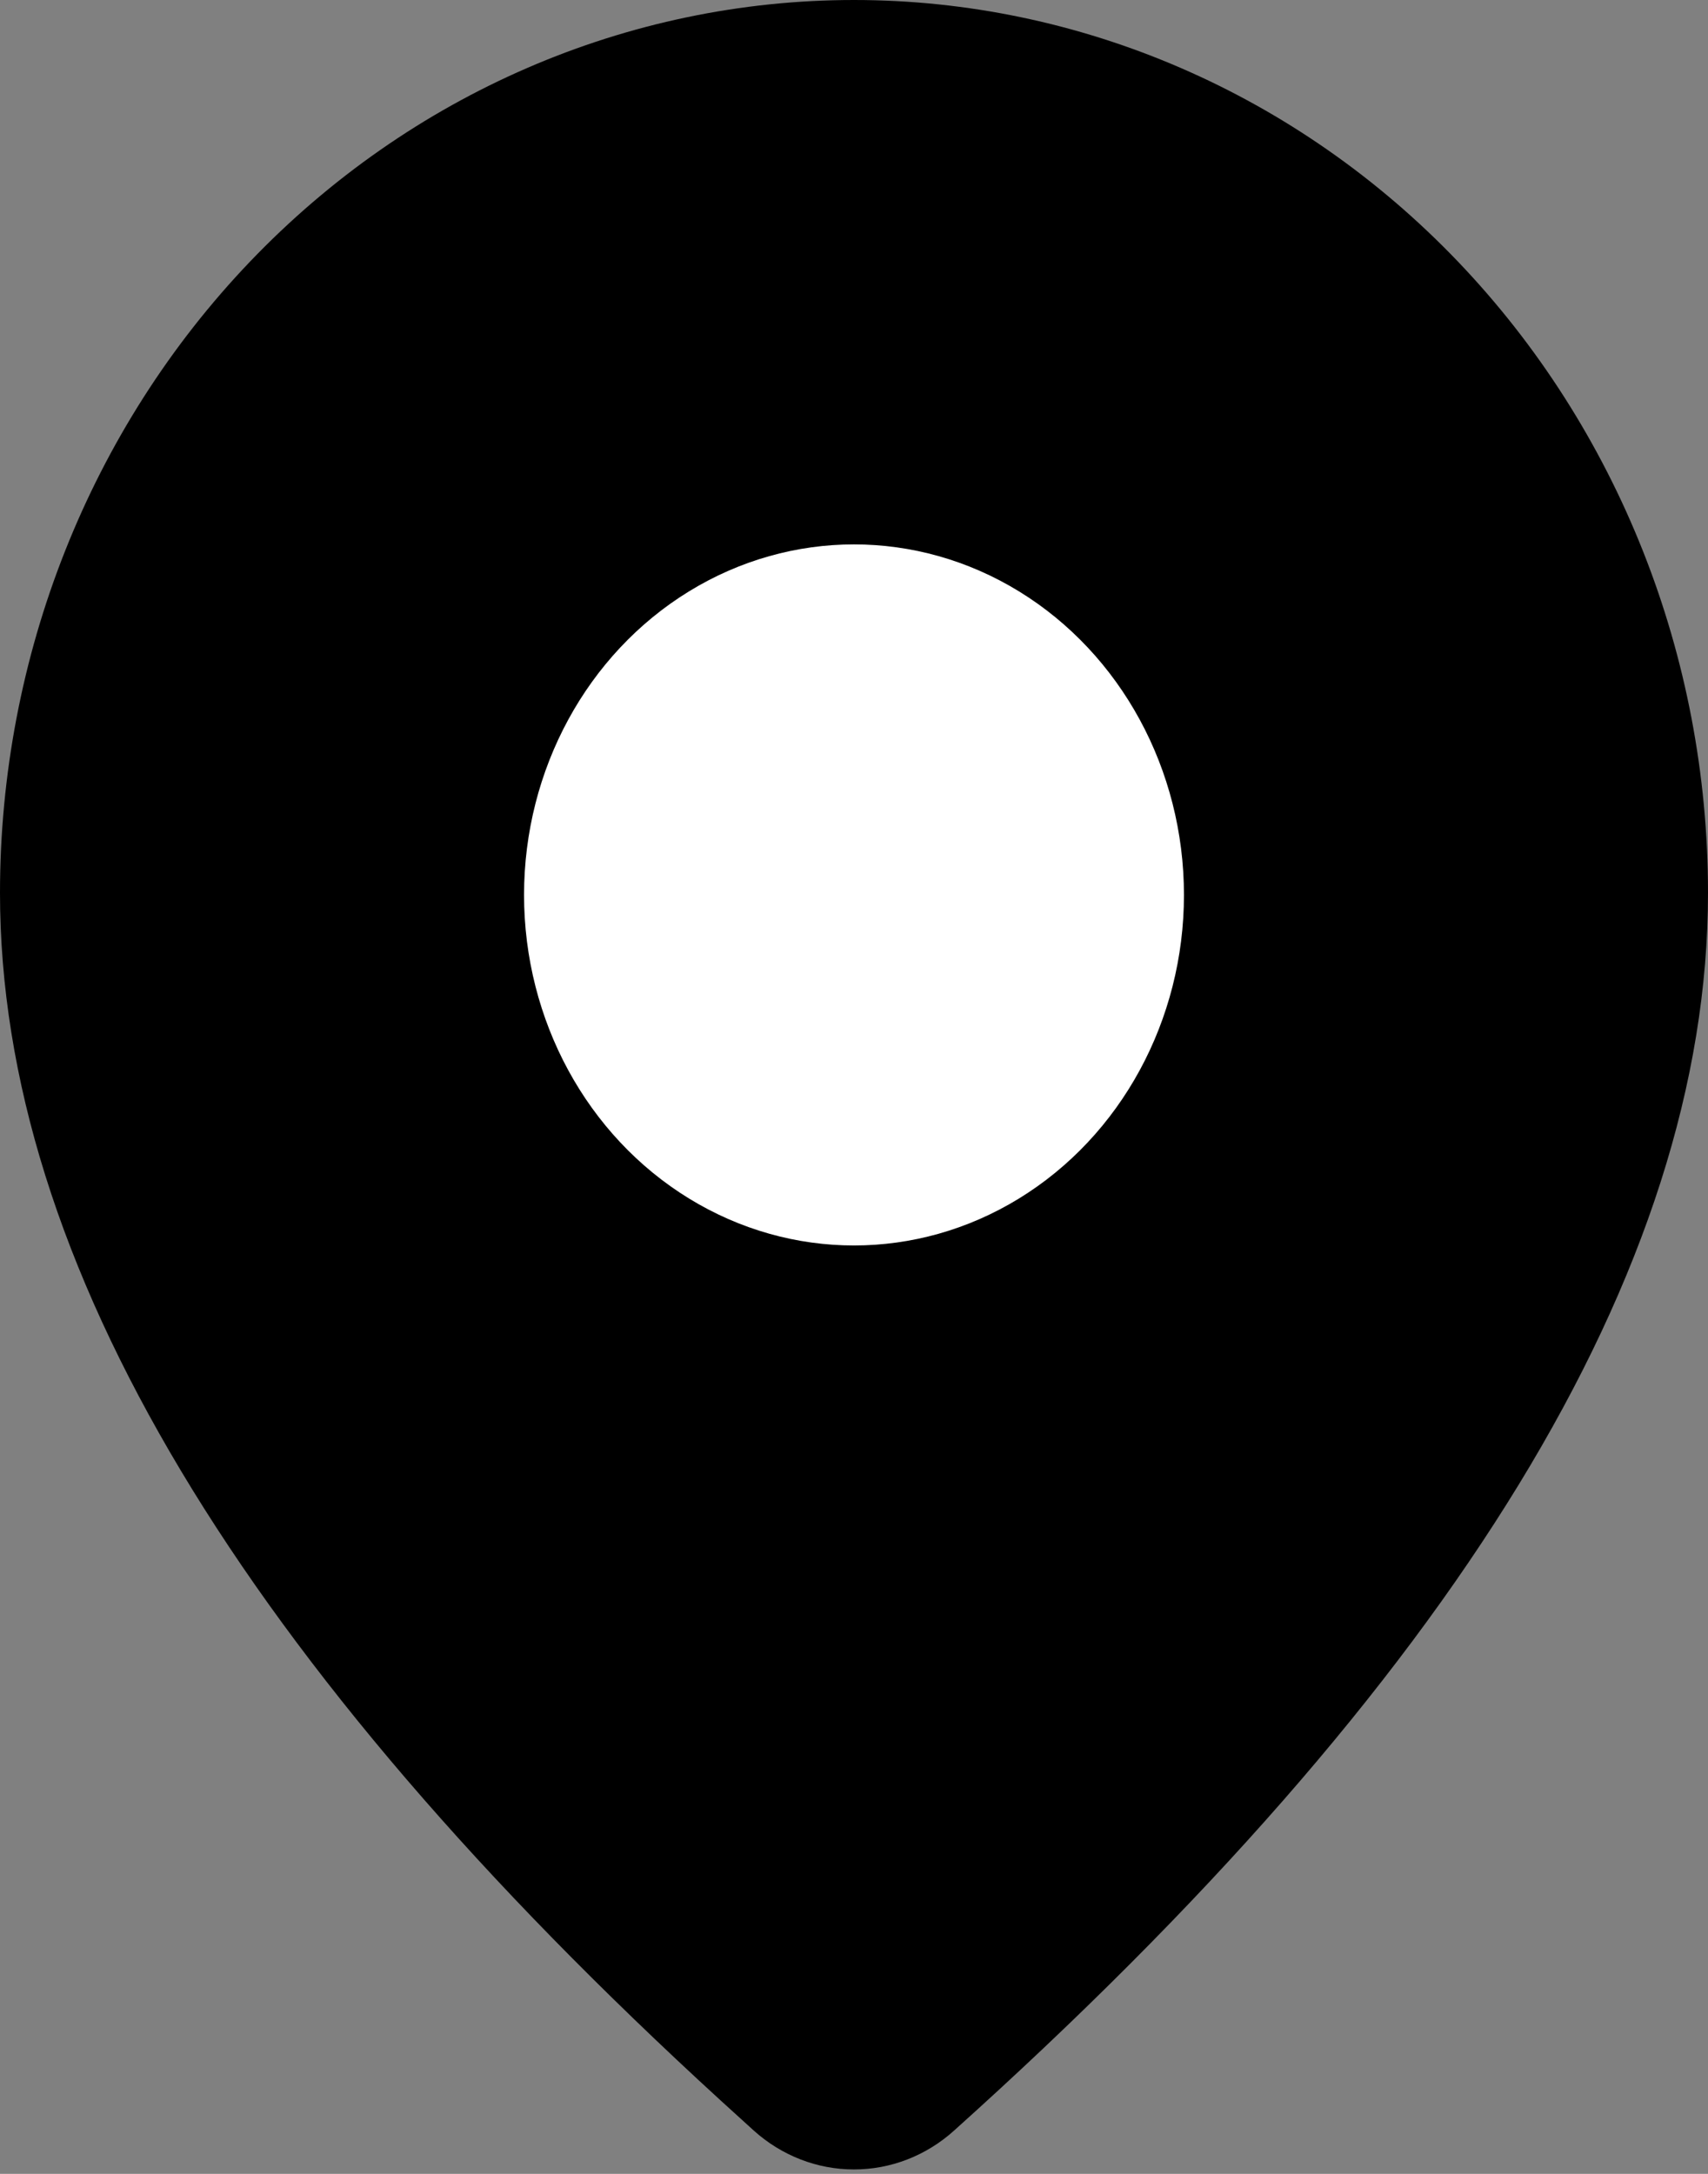 <?xml version="1.0" encoding="utf-8"?>
<svg viewBox="0 0 22 28" fill="none" xmlns="http://www.w3.org/2000/svg">
  <rect x="0" y="0" width="22" height="28" fill="#808080" stroke="none"/>
  <g transform="matrix(1, 0, 0, 1, 0, 0)">
    <path d="M11 0C13.917 0 16.715 1.212 18.778 3.368C20.841 5.525 22 8.45 22 11.5C22 16.36 18.734 21.656 12.286 27.445C11.928 27.767 11.47 27.944 10.998 27.943C10.525 27.943 10.068 27.765 9.71 27.443L9.284 27.056C3.122 21.418 0 16.251 0 11.5C0 8.45 1.159 5.525 3.222 3.368C5.285 1.212 8.083 0 11 0ZM11 7.077C9.878 7.077 8.802 7.543 8.008 8.373C7.215 9.202 6.769 10.327 6.769 11.5C6.769 12.673 7.215 13.799 8.008 14.628C8.802 15.457 9.878 15.924 11 15.924C12.122 15.924 13.198 15.457 13.992 14.628C14.785 13.799 15.231 12.673 15.231 11.5C15.231 10.327 14.785 9.202 13.992 8.373C13.198 7.543 12.122 7.077 11 7.077Z" style="fill: rgb(0, 0, 0);"/>
    <ellipse style="fill: rgb(255, 255, 255);" cx="11" cy="11.527" rx="4.25" ry="4.515"/>
  </g>
</svg>